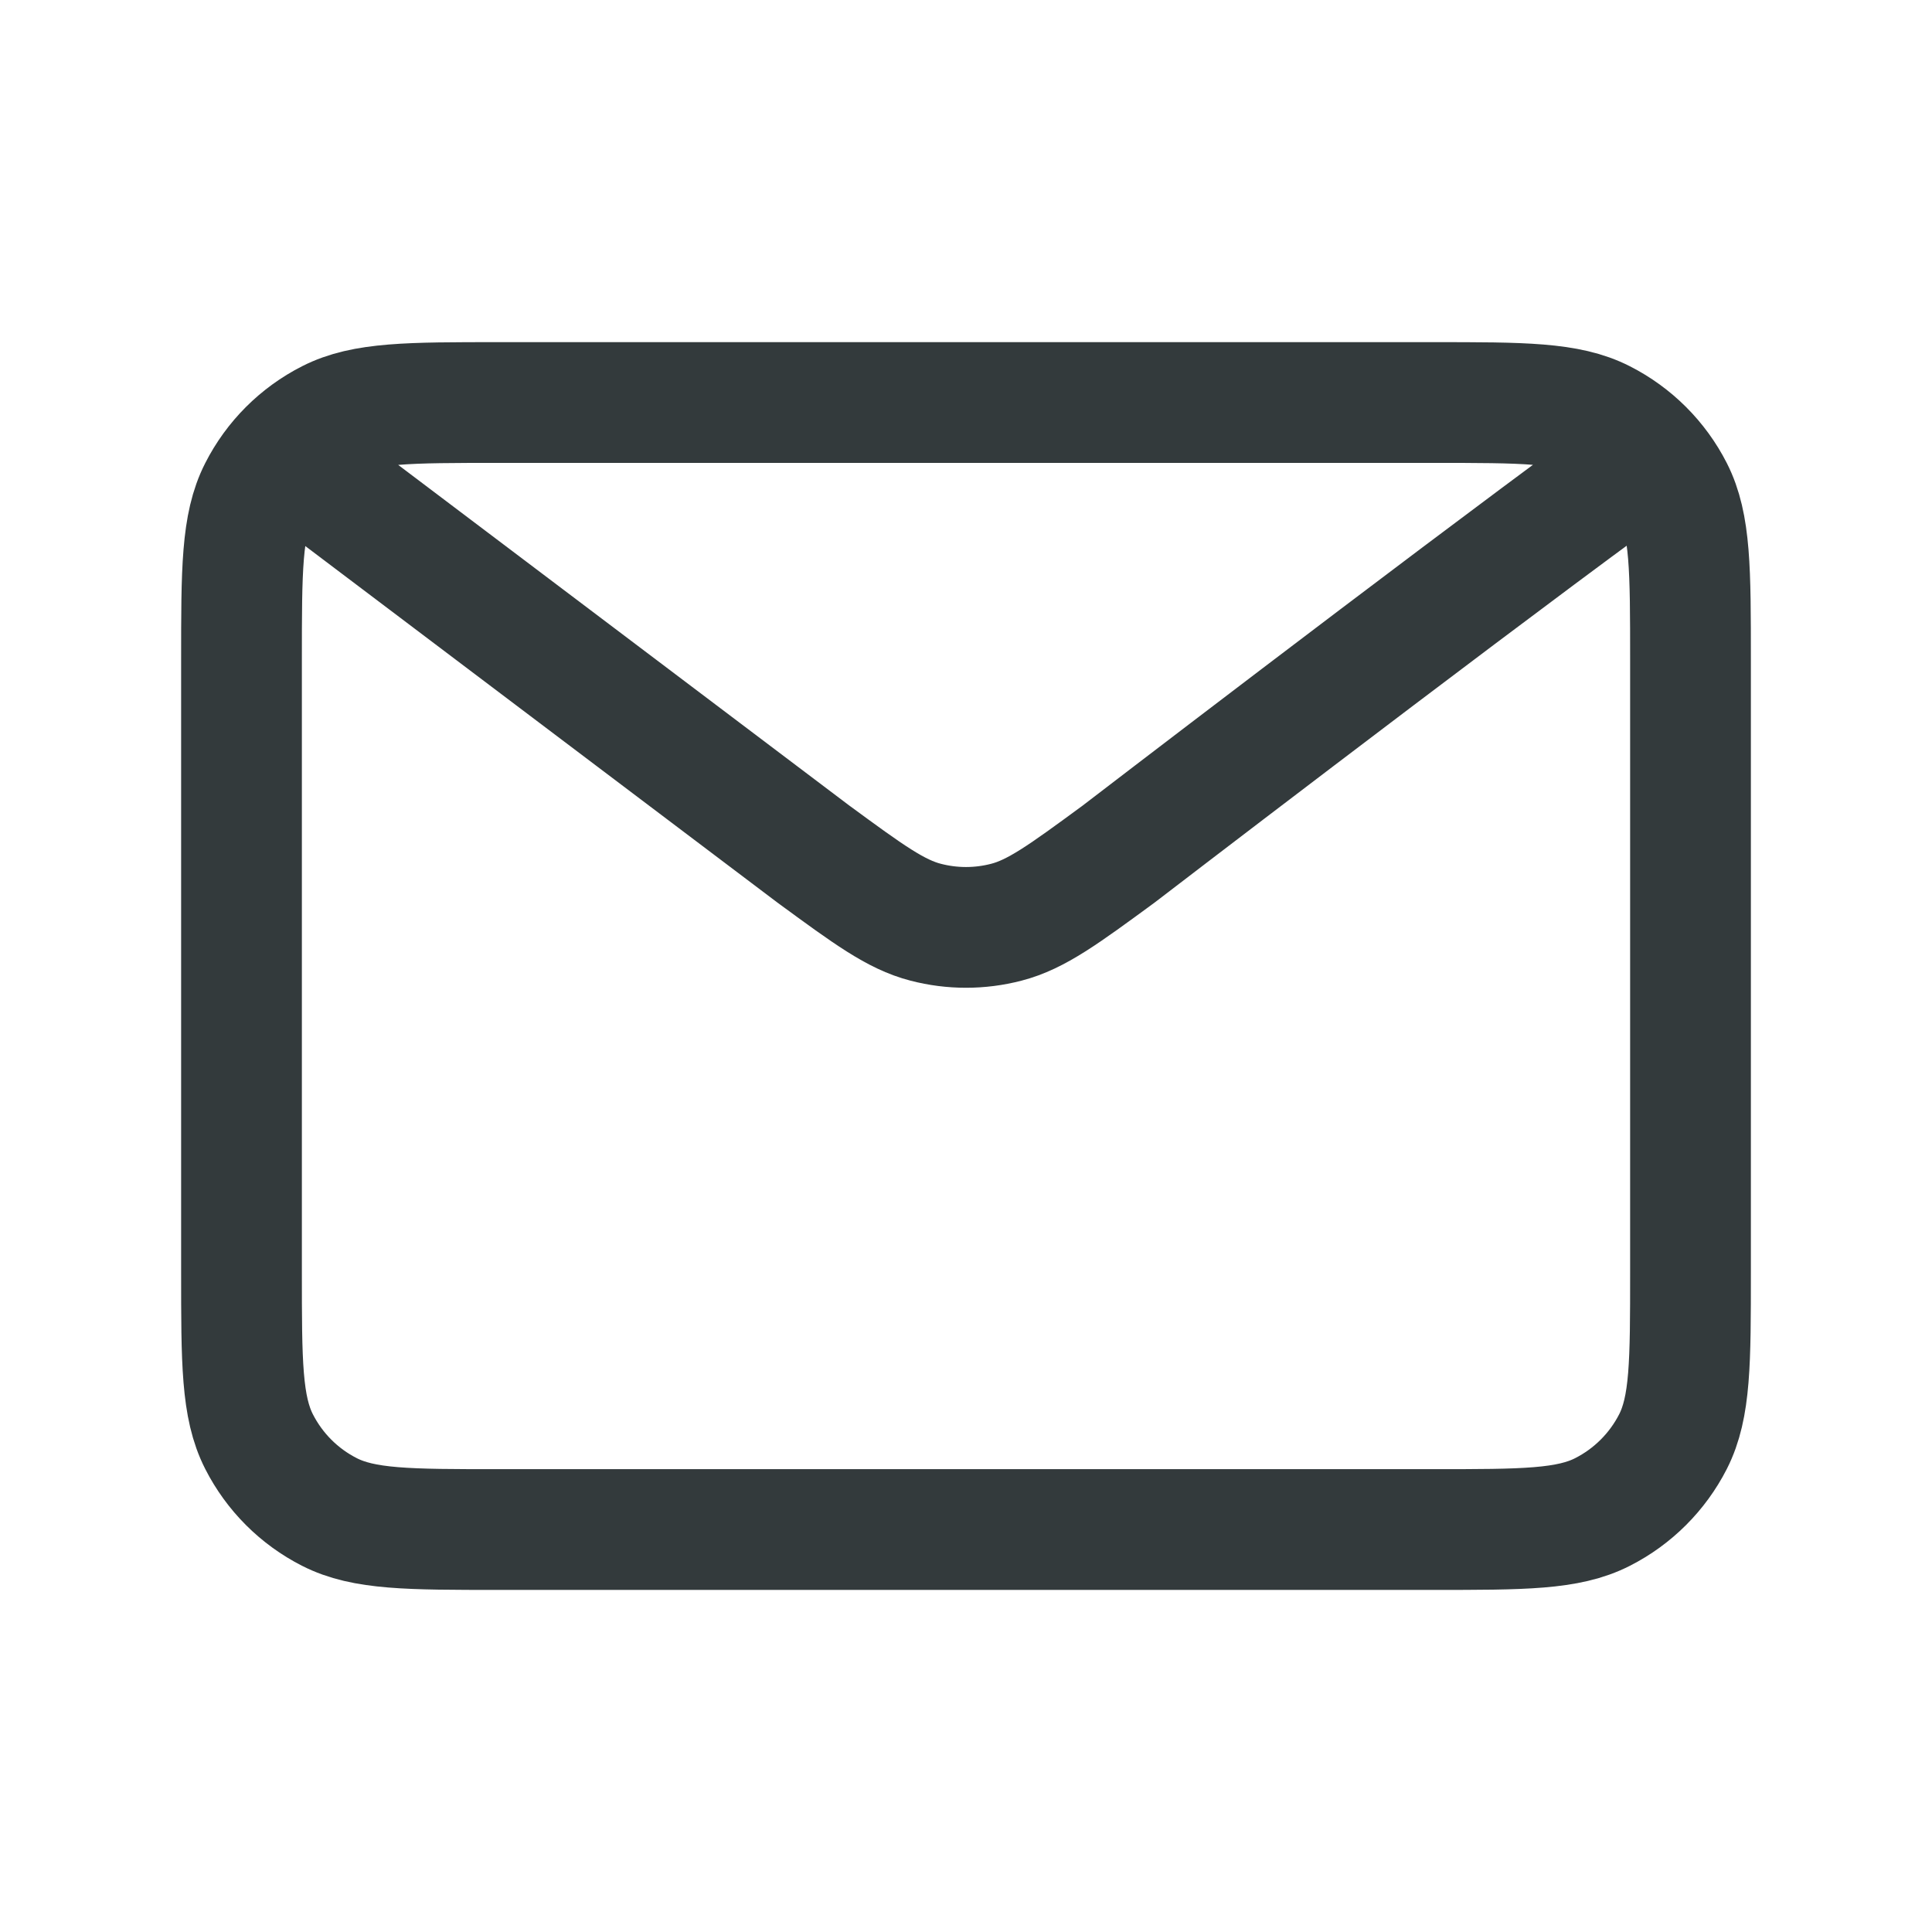 <svg width="32" height="32" viewBox="0 0 32 32" fill="none" xmlns="http://www.w3.org/2000/svg">
<path d="M5.333 8L13.477 14.15L13.48 14.152C14.384 14.815 14.836 15.147 15.332 15.275C15.77 15.389 16.23 15.389 16.668 15.275C17.164 15.147 17.618 14.814 18.523 14.15C18.523 14.15 23.747 10.142 26.667 8M4 21.067V10.934C4 9.44 4 8.693 4.291 8.123C4.546 7.621 4.954 7.213 5.456 6.958C6.026 6.667 6.773 6.667 8.267 6.667H23.734C25.227 6.667 25.973 6.667 26.543 6.958C27.045 7.213 27.454 7.621 27.71 8.123C28 8.693 28 9.439 28 10.93V21.072C28 22.562 28 23.308 27.71 23.878C27.454 24.379 27.045 24.788 26.543 25.043C25.973 25.334 25.228 25.334 23.738 25.334H8.263C6.772 25.334 6.026 25.334 5.456 25.043C4.954 24.788 4.546 24.379 4.291 23.878C4 23.307 4 22.561 4 21.067Z" stroke="#333A3C" stroke-width="2" stroke-linecap="round" stroke-linejoin="round"/>
</svg>
